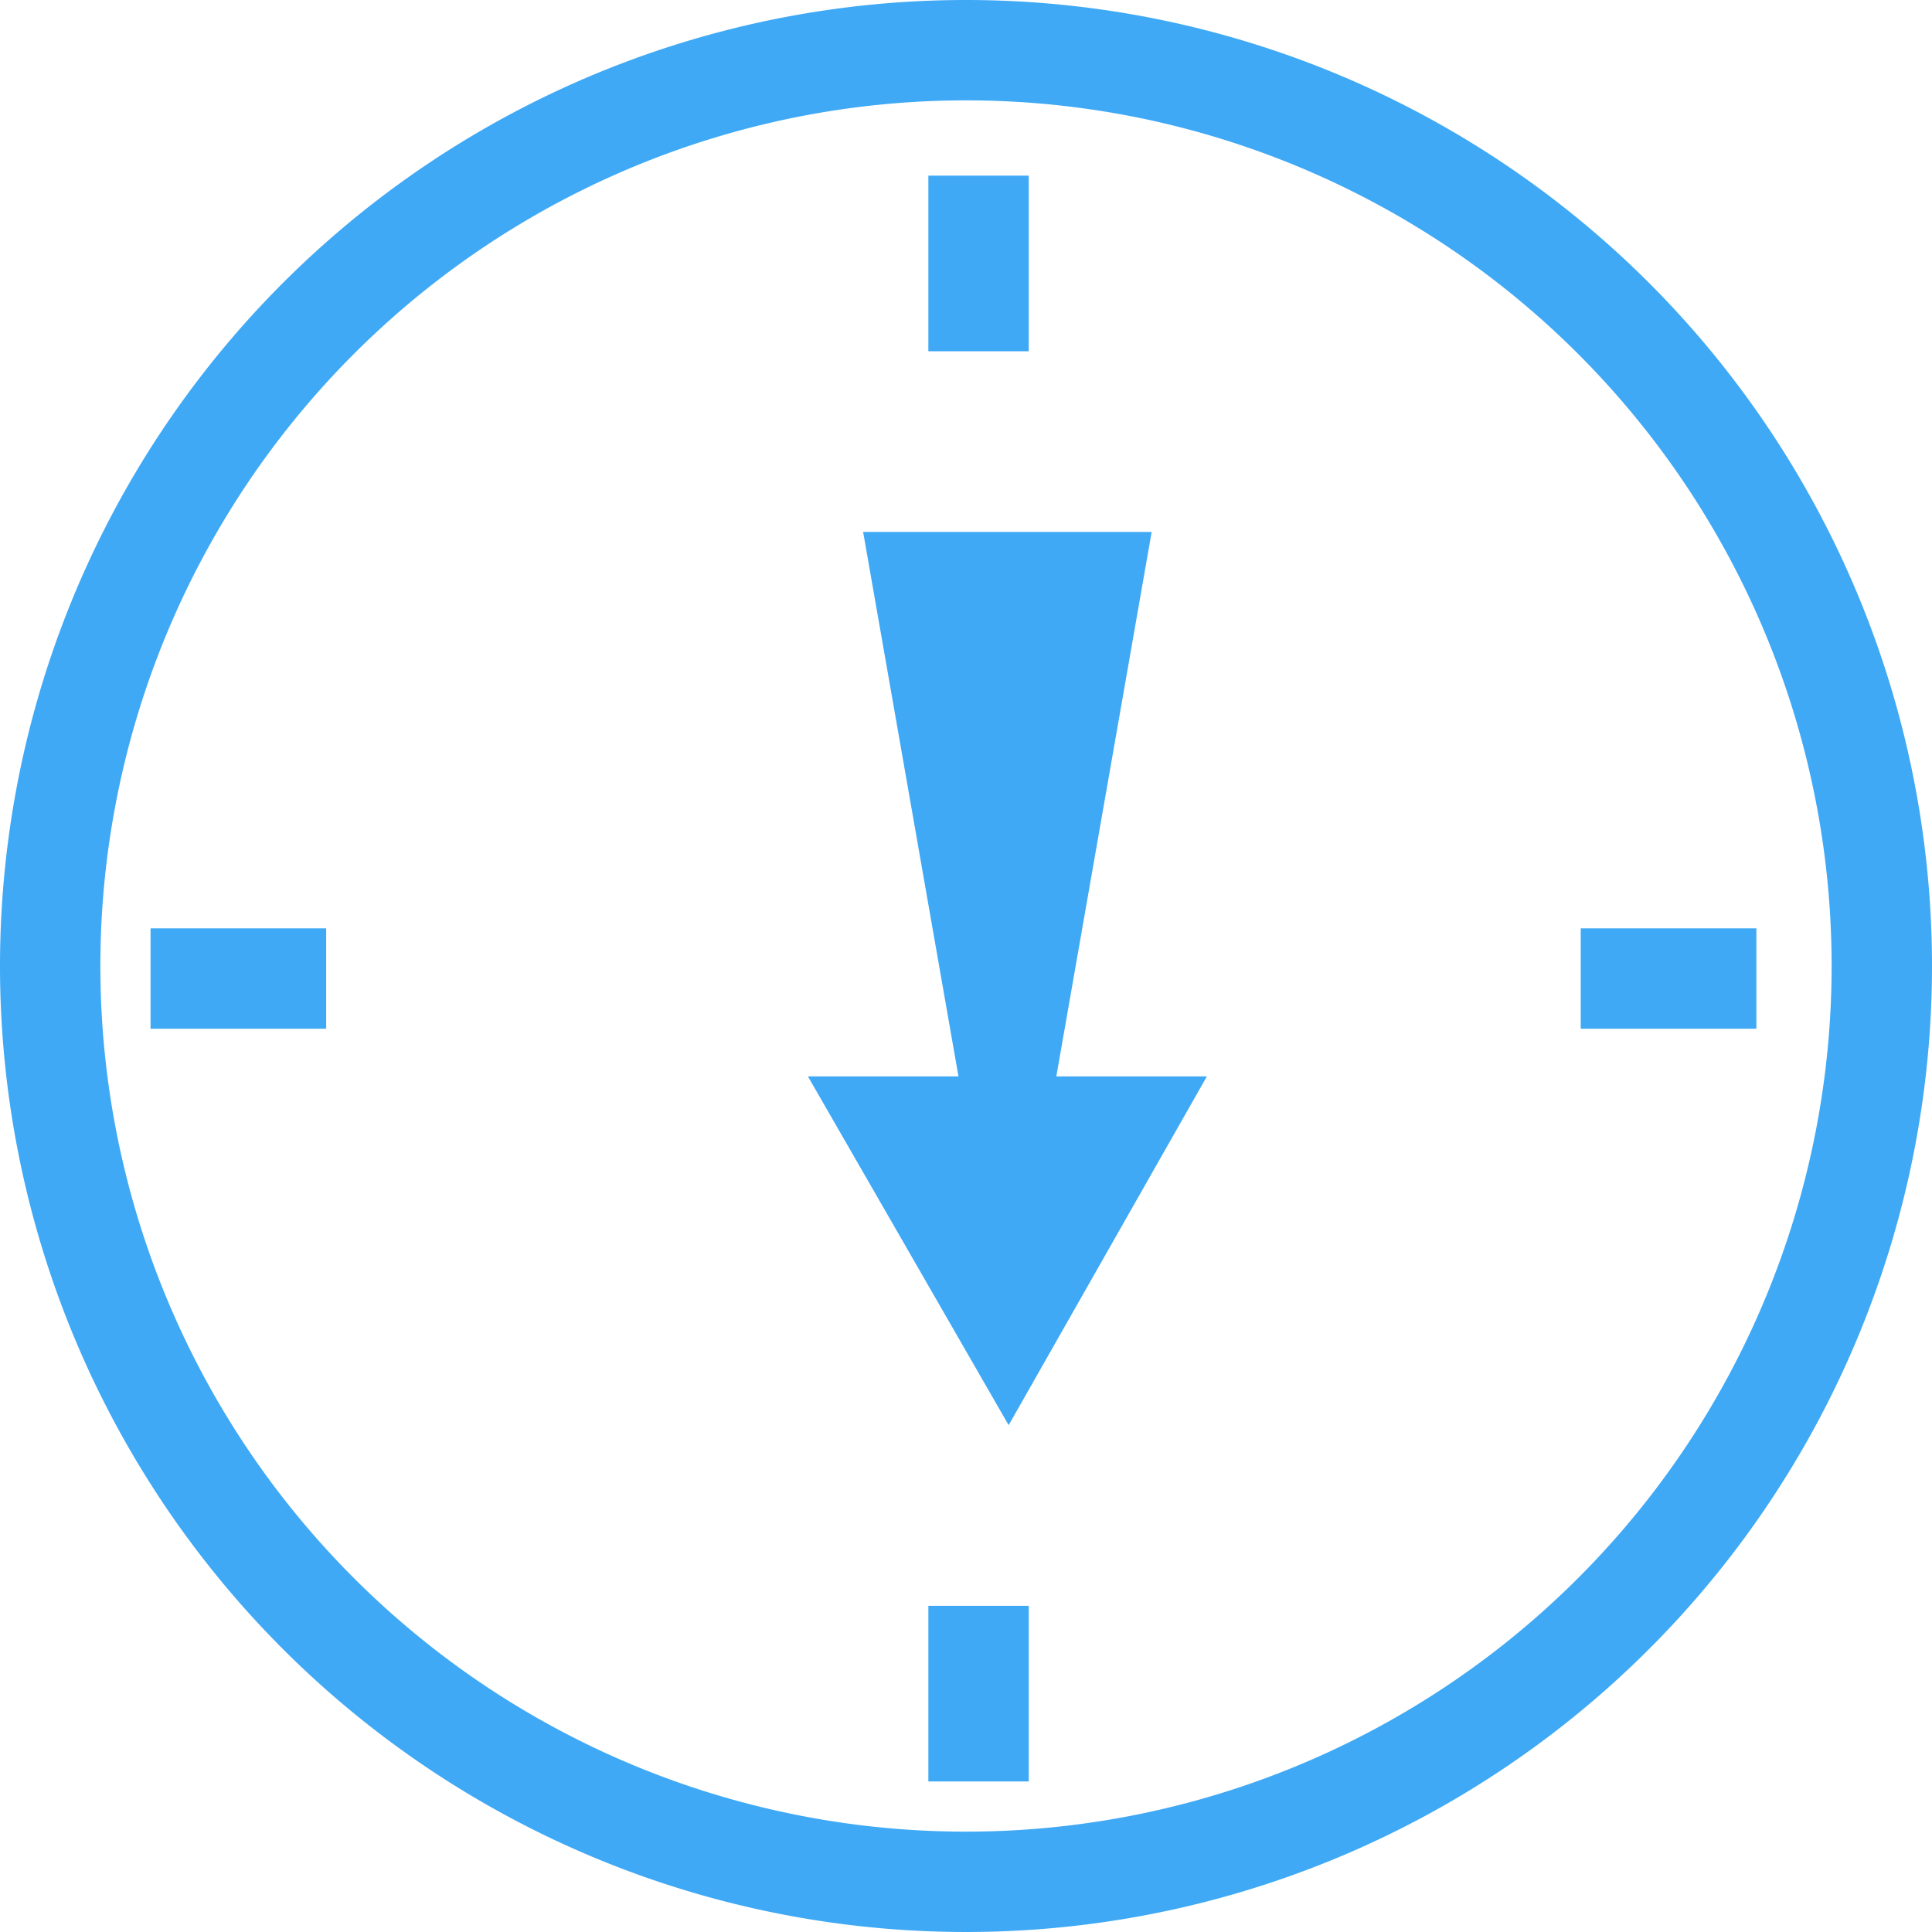<svg xmlns="http://www.w3.org/2000/svg" viewBox="0 0 77 77"><defs><style>.cls-1{fill:#3fa9f5;}.cls-2{fill:none;stroke:#3fa9f5;stroke-miterlimit:10;stroke-width:4px;}</style></defs><title>WindDirectionB</title><g id="Layer_2" data-name="Layer 2"><g id="Layer_1-2" data-name="Layer 1"><g id="Arrow_33" data-name="Arrow 33"><polygon class="cls-1" points="34.4 21.2 38.2 42.9 32.2 42.9 40.2 56.8 48.1 42.9 42.1 42.9 45.9 21.2 34.4 21.2"/><path class="cls-1" d="M38.5,4A34.5,34.5,0,1,1,4,38.5,34.5,34.5,0,0,1,38.5,4m0-4A38.5,38.5,0,1,0,77,38.5,38.5,38.5,0,0,0,38.5,0Z"/><line class="cls-2" x1="39" y1="7" x2="39" y2="14"/><line class="cls-2" x1="63" y1="39" x2="70" y2="39"/><line class="cls-2" x1="6" y1="39" x2="13" y2="39"/><line class="cls-2" x1="39" y1="71" x2="39" y2="64"/></g></g></g></svg>